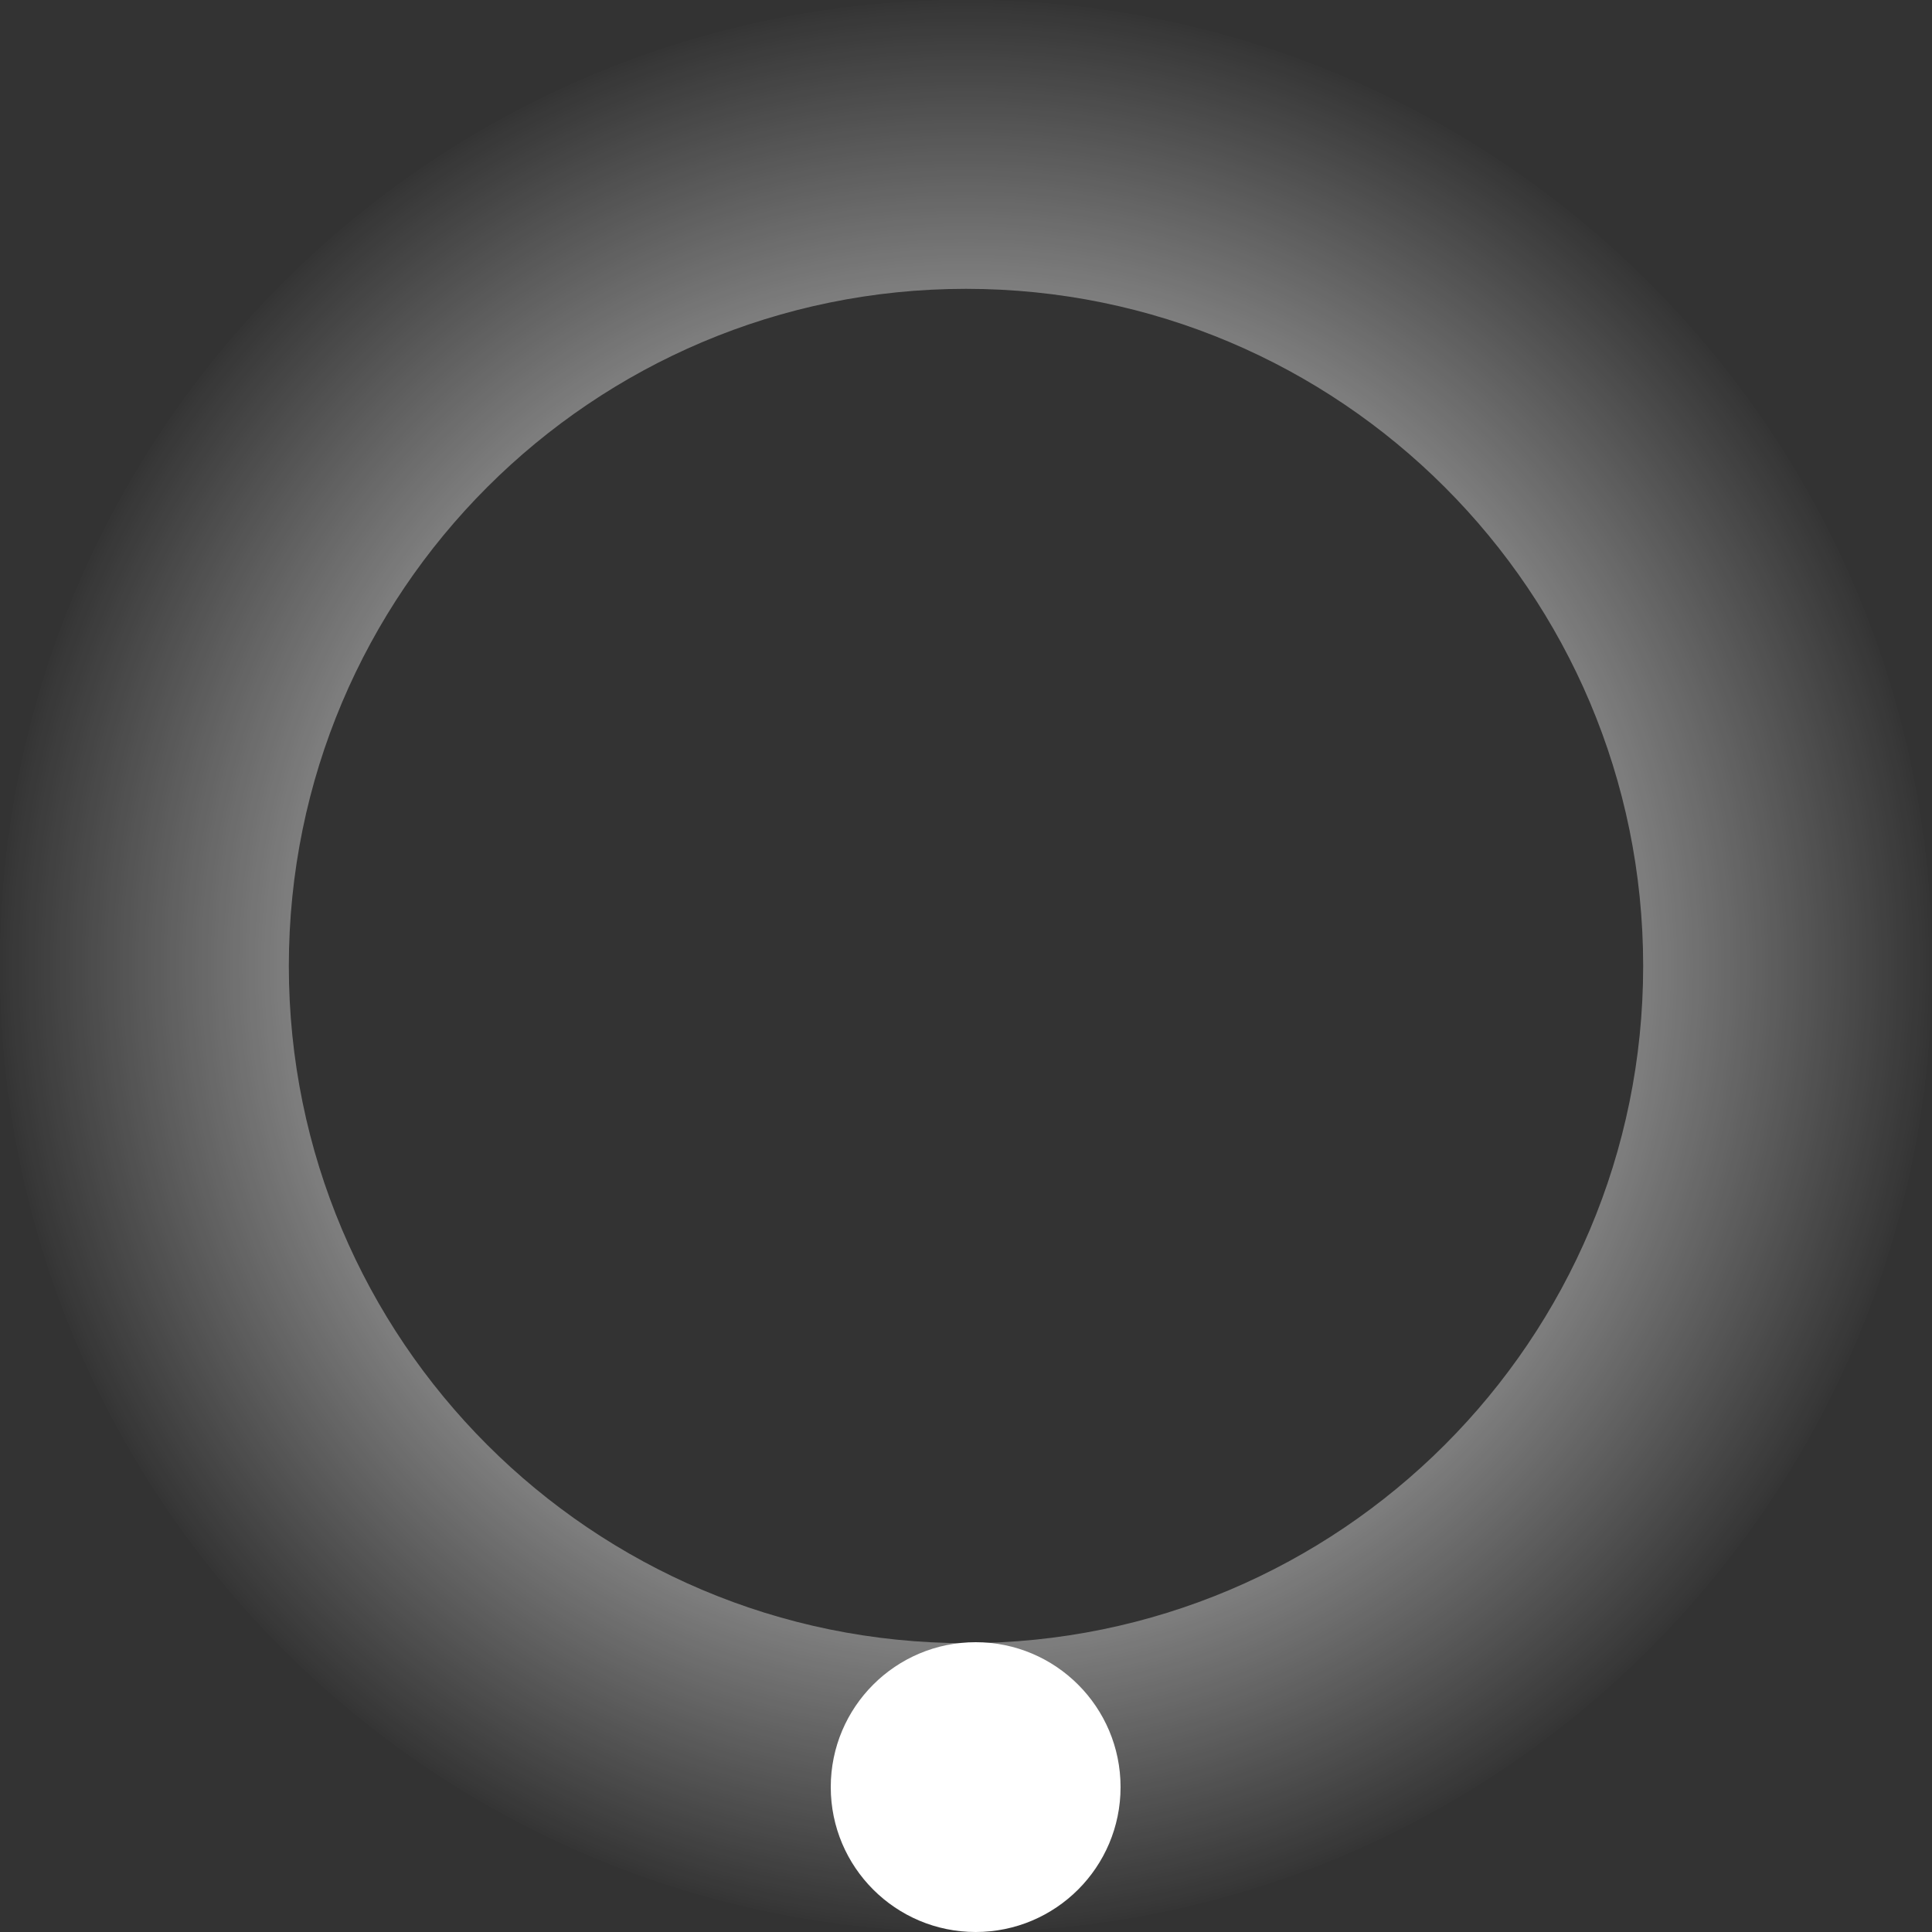 <svg width="20" height="20" viewBox="0 0 20 20" fill="none" xmlns="http://www.w3.org/2000/svg">
<rect x="0" y="0" width="20" height="20" fill="#333333" stroke="none"/>
<path d="M20 10C20 15.523 15.523 20 10 20C4.477 20 0 15.523 0 10C0 4.477 4.477 0 10 0C15.523 0 20 4.477 20 10ZM2.99 10C2.99 13.871 6.129 17.01 10 17.01C13.871 17.01 17.01 13.871 17.01 10C17.01 6.129 13.871 2.99 10 2.99C6.129 2.99 2.99 6.129 2.99 10Z" fill="url(#paint0_angular_337_229131)"/>
<circle cx="10.1" cy="18.5" r="1.5" fill="white"/>
<defs>
<radialGradient id="paint0_angular_337_229131" cx="0" cy="0" r="1" gradientUnits="userSpaceOnUse" gradientTransform="translate(10 10) rotate(90) scale(10)">
<stop stop-color="white"/>
<stop offset="0.176" stop-color="white"/>
<stop offset="1" stop-color="white" stop-opacity="0"/>
</radialGradient>
</defs>
</svg>
